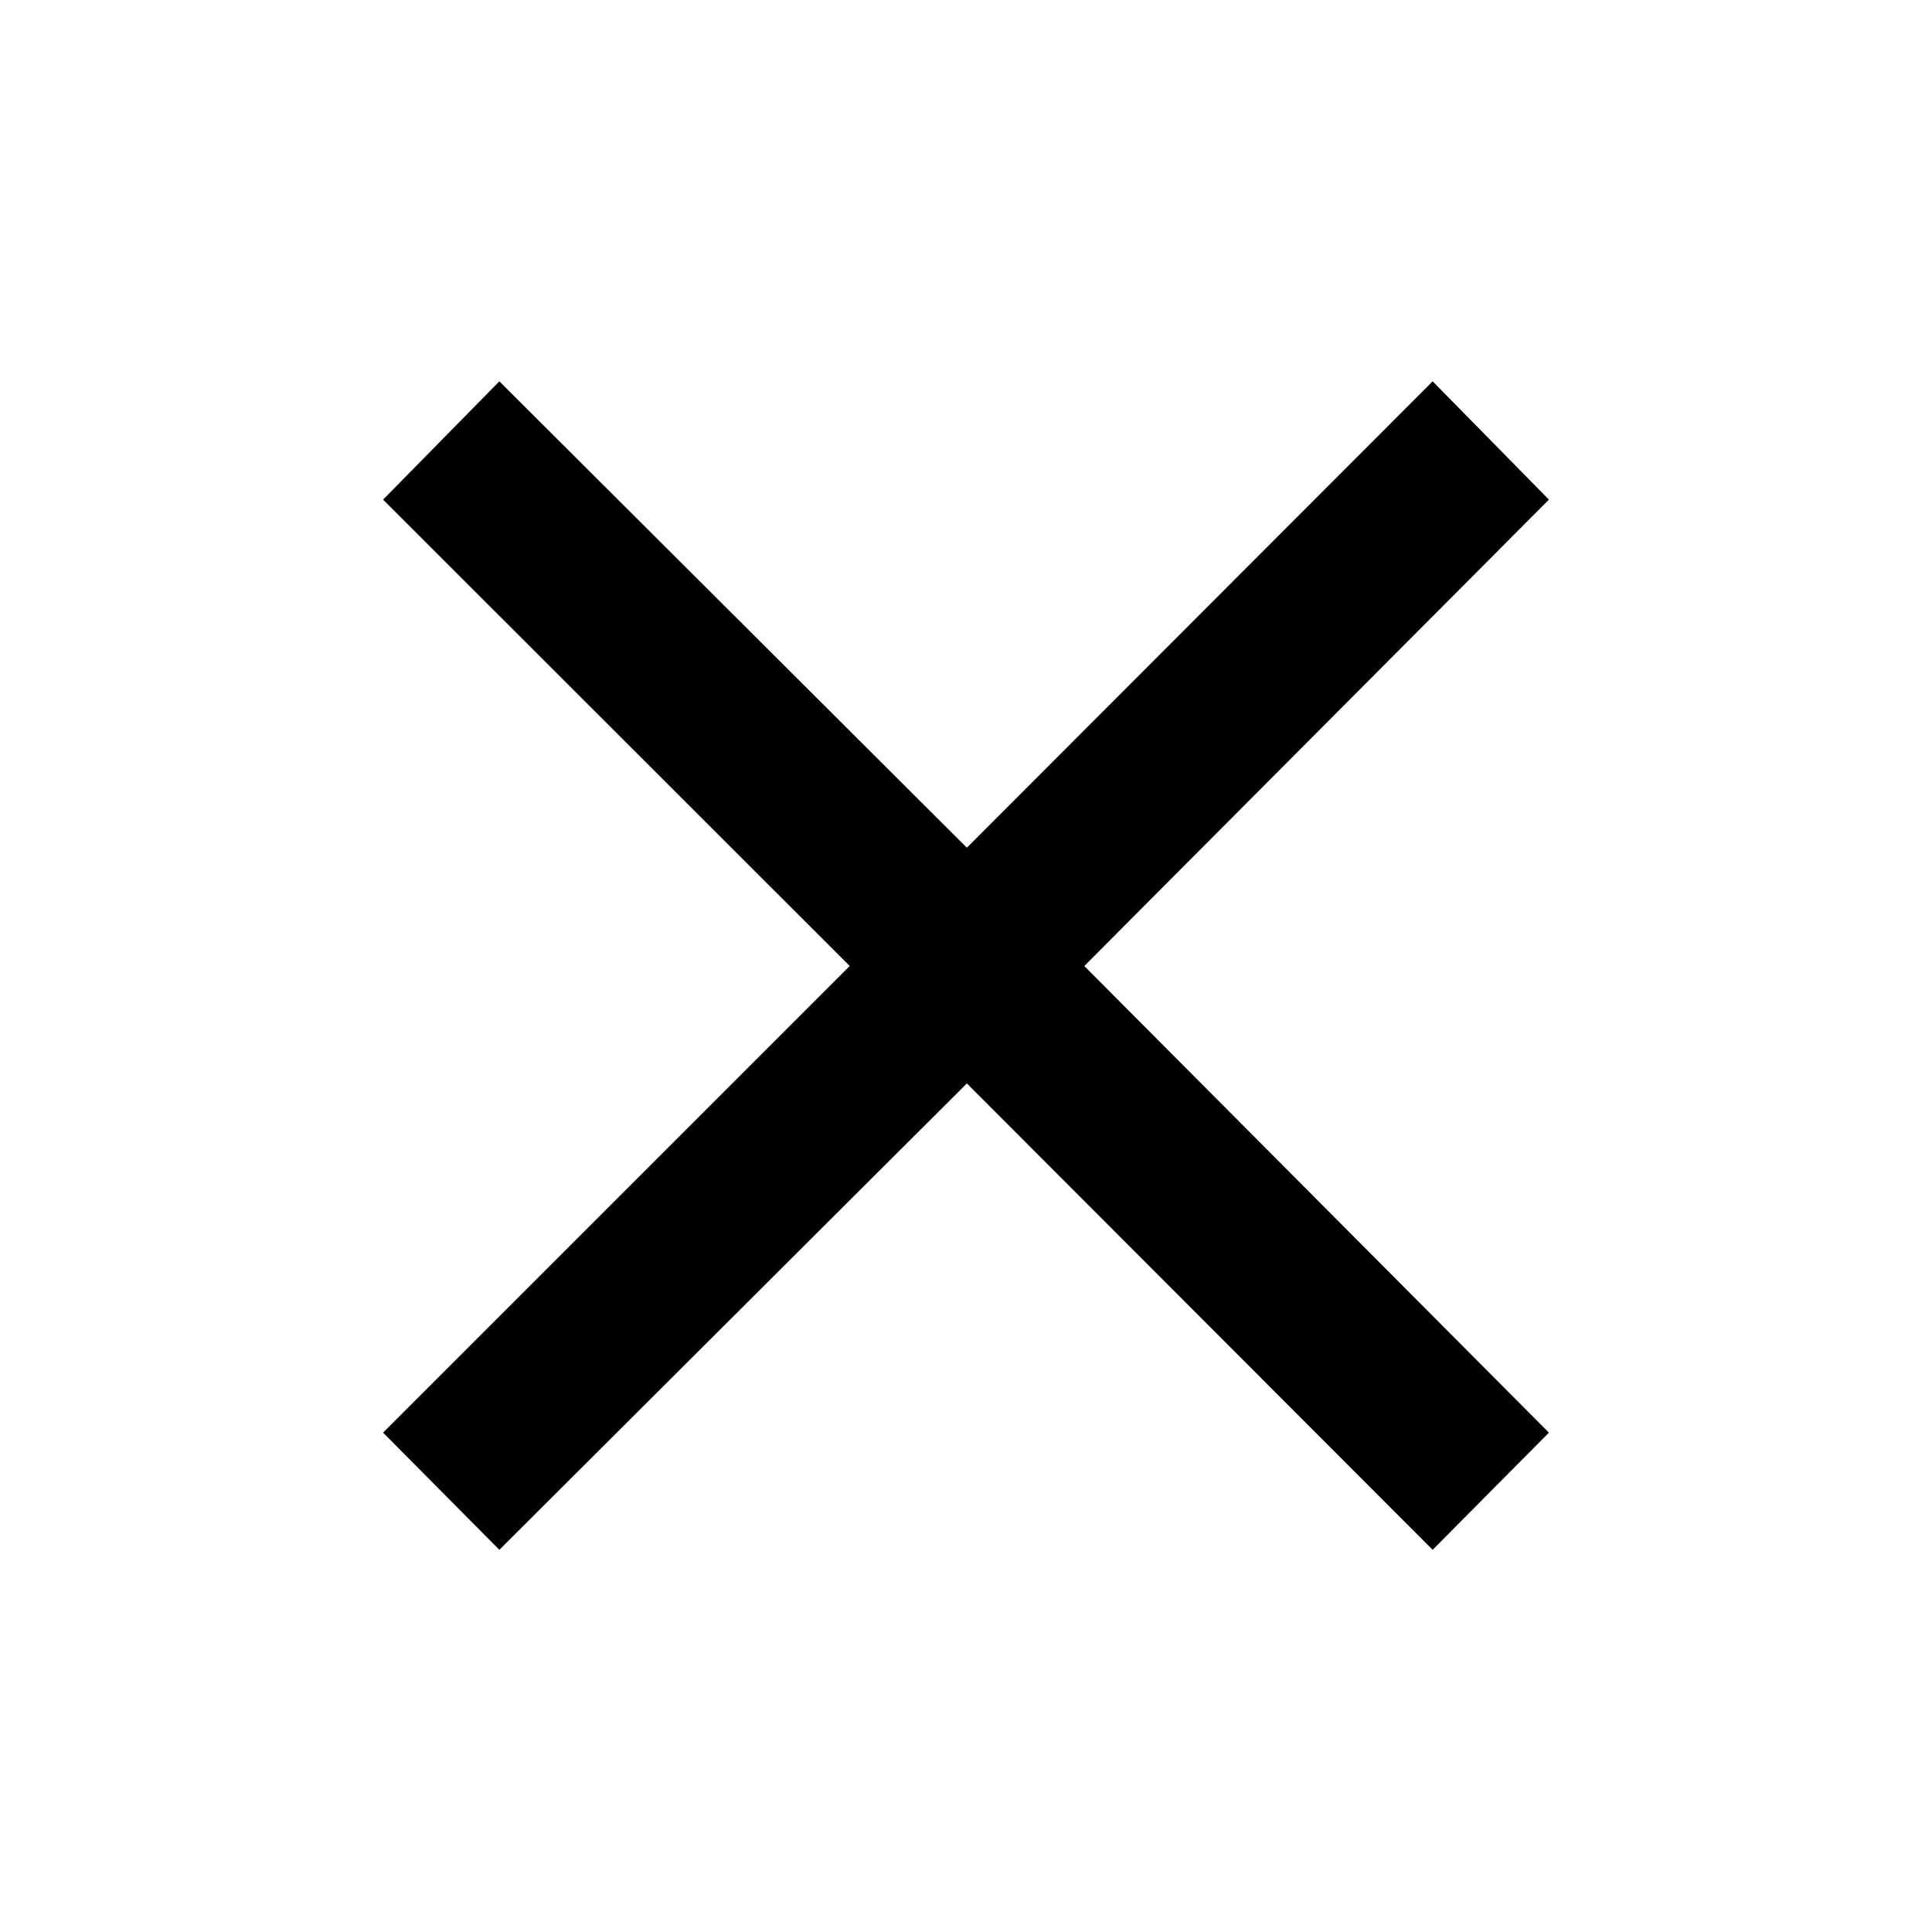 <?xml version="1.0" encoding="UTF-8"?>
<svg width="48" height="48" viewBox="0 -960 960 960" xmlns="http://www.w3.org/2000/svg">
<path d="m248.13-189.91-57.782-58.217 231.87-231.87-231.87-231.74 57.782-58.783 232.3 231.74 231.44-231.74 57.782 58.783-230.87 231.74 230.87 231.87-57.782 58.217-231.44-231.74-232.3 231.74z"/>
</svg>
